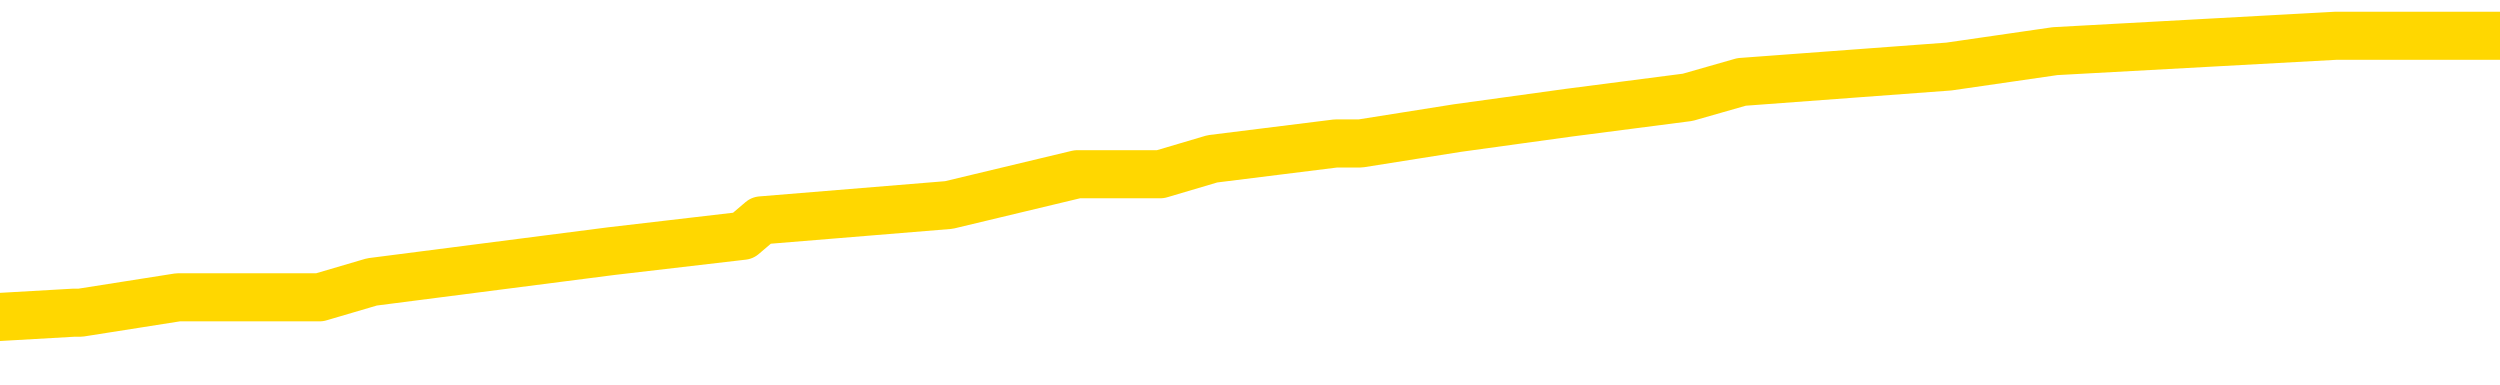 <svg xmlns="http://www.w3.org/2000/svg" version="1.1" viewBox="0 0 6500 1000">
	<path fill="none" stroke="gold" stroke-width="125" stroke-linecap="round" stroke-linejoin="round" d="M0 109882  L-977324 109882 L-977140 109842 L-976649 109762 L-976356 109722 L-976045 109642 L-975810 109602 L-975757 109522 L-975697 109442 L-975544 109402 L-975504 109322 L-975371 109282 L-975079 109242 L-974538 109242 L-973928 109202 L-973880 109202 L-973240 109163 L-973206 109163 L-972681 109163 L-972548 109123 L-972158 109043 L-971830 108963 L-971713 108883 L-971501 108803 L-970785 108803 L-970215 108763 L-970107 108763 L-969933 108723 L-969711 108643 L-969310 108603 L-969284 108523 L-968356 108443 L-968269 108363 L-968187 108284 L-968116 108204 L-967819 108164 L-967667 108084 L-965777 108124 L-965676 108124 L-965414 108124 L-965120 108164 L-964979 108084 L-964730 108084 L-964694 108044 L-964536 108004 L-964073 107924 L-963820 107884 L-963607 107804 L-963356 107764 L-963007 107724 L-962080 107644 L-961986 107564 L-961575 107524 L-960404 107445 L-959215 107405 L-959123 107325 L-959096 107245 L-958830 107165 L-958531 107085 L-958402 107005 L-958364 106925 L-957550 106925 L-957166 106965 L-956105 107005 L-956044 107005 L-955779 107804 L-955308 108563 L-955115 109322 L-954852 110081 L-954515 110041 L-954379 110001 L-953924 109962 L-953181 109922 L-953163 109882 L-952998 109802 L-952930 109802 L-952413 109762 L-951385 109762 L-951189 109722 L-950700 109682 L-950338 109642 L-949929 109642 L-949544 109682 L-947840 109682 L-947742 109682 L-947670 109682 L-947609 109682 L-947425 109642 L-947088 109642 L-946448 109602 L-946371 109562 L-946309 109562 L-946123 109522 L-946043 109522 L-945866 109482 L-945847 109442 L-945617 109442 L-945229 109402 L-944341 109402 L-944301 109362 L-944213 109322 L-944186 109242 L-943177 109202 L-943028 109123 L-943004 109083 L-942871 109043 L-942831 109003 L-941573 108963 L-941515 108963 L-940975 108923 L-940922 108923 L-940876 108923 L-940481 108883 L-940341 108843 L-940141 108803 L-939995 108803 L-939830 108803 L-939553 108843 L-939195 108843 L-938642 108803 L-937997 108763 L-937738 108683 L-937585 108643 L-937184 108603 L-937144 108563 L-937023 108523 L-936961 108563 L-936947 108563 L-936853 108563 L-936560 108523 L-936409 108363 L-936079 108284 L-936001 108204 L-935925 108164 L-935698 108044 L-935632 107964 L-935404 107884 L-935352 107804 L-935187 107764 L-934181 107724 L-933998 107684 L-933447 107644 L-933054 107564 L-932656 107524 L-931806 107445 L-931728 107405 L-931149 107365 L-930708 107365 L-930467 107325 L-930309 107325 L-929909 107245 L-929888 107245 L-929443 107205 L-929038 107165 L-928902 107085 L-928727 107005 L-928590 106925 L-928340 106845 L-927340 106805 L-927258 106765 L-927123 106725 L-927084 106685 L-926194 106646 L-925978 106606 L-925535 106566 L-925418 106526 L-925361 106486 L-924685 106486 L-924584 106446 L-924555 106446 L-923214 106406 L-922808 106366 L-922768 106326 L-921840 106286 L-921742 106246 L-921609 106206 L-921205 106166 L-921179 106126 L-921086 106086 L-920869 106046 L-920458 105966 L-919305 105886 L-919013 105807 L-918984 105727 L-918376 105687 L-918126 105607 L-918106 105567 L-917177 105527 L-917126 105447 L-917003 105407 L-916986 105327 L-916830 105287 L-916655 105207 L-916518 105167 L-916462 105127 L-916354 105087 L-916268 105047 L-916035 105007 L-915960 104968 L-915652 104928 L-915534 104888 L-915364 104848 L-915273 104808 L-915170 104808 L-915147 104768 L-915070 104768 L-914972 104688 L-914605 104648 L-914501 104608 L-913997 104568 L-913545 104528 L-913507 104488 L-913483 104448 L-913442 104408 L-913314 104368 L-913213 104328 L-912771 104288 L-912489 104248 L-911897 104208 L-911766 104168 L-911492 104089 L-911339 104049 L-911186 104009 L-911101 103929 L-911023 103889 L-910837 103849 L-910786 103849 L-910759 103809 L-910679 103769 L-910656 103729 L-910373 103649 L-909769 103569 L-908774 103529 L-908476 103489 L-907742 103449 L-907497 103409 L-907407 103369 L-906830 103330 L-906132 103290 L-905379 103250 L-905061 103210 L-904678 103130 L-904601 103090 L-903967 103050 L-903781 103010 L-903693 103010 L-903564 103010 L-903251 102970 L-903202 102930 L-903060 102890 L-903038 102850 L-902070 102810 L-901525 102770 L-901047 102770 L-900985 102770 L-900662 102770 L-900640 102730 L-900578 102730 L-900368 102690 L-900291 102650 L-900236 102610 L-900214 102570 L-900175 102530 L-900159 102491 L-899402 102451 L-899385 102411 L-898586 102371 L-898433 102331 L-897528 102291 L-897022 102251 L-896792 102171 L-896751 102171 L-896636 102131 L-896460 102091 L-895705 102131 L-895570 102091 L-895406 102051 L-895088 102011 L-894912 101931 L-893890 101851 L-893867 101771 L-893615 101731 L-893402 101652 L-892769 101612 L-892531 101532 L-892498 101452 L-892320 101372 L-892240 101292 L-892150 101252 L-892085 101172 L-891645 101092 L-891622 101052 L-891081 101012 L-890825 100972 L-890330 100932 L-889453 100892 L-889416 100852 L-889364 100813 L-889322 100773 L-889205 100733 L-888929 100693 L-888722 100613 L-888524 100533 L-888501 100453 L-888451 100373 L-888412 100333 L-888334 100293 L-887736 100213 L-887676 100173 L-887573 100133 L-887419 100093 L-886787 100053 L-886106 100013 L-885803 99934 L-885456 99894 L-885259 99854 L-885211 99774 L-884890 99734 L-884263 99694 L-884116 99654 L-884080 99614 L-884022 99574 L-883945 99494 L-883704 99494 L-883616 99454 L-883521 99414 L-883228 99374 L-883093 99334 L-883033 99294 L-882996 99214 L-882724 99214 L-881718 99174 L-881542 99135 L-881492 99135 L-881199 99095 L-881007 99015 L-880674 98975 L-880167 98935 L-879605 98855 L-879590 98775 L-879573 98735 L-879473 98655 L-879358 98575 L-879319 98495 L-879282 98455 L-879216 98455 L-879188 98415 L-879049 98455 L-878756 98455 L-878706 98455 L-878601 98455 L-878336 98415 L-877871 98375 L-877727 98375 L-877672 98296 L-877615 98256 L-877424 98216 L-877059 98176 L-876845 98176 L-876650 98176 L-876592 98176 L-876533 98096 L-876379 98056 L-876110 98016 L-875680 98216 L-875664 98216 L-875587 98176 L-875523 98136 L-875393 97856 L-875370 97816 L-875086 97776 L-875038 97736 L-874984 97696 L-874521 97656 L-874482 97656 L-874442 97616 L-874251 97576 L-873771 97536 L-873284 97497 L-873268 97457 L-873230 97417 L-872973 97377 L-872896 97297 L-872666 97257 L-872650 97177 L-872355 97097 L-871913 97057 L-871466 97017 L-870962 96977 L-870808 96937 L-870521 96897 L-870481 96817 L-870150 96777 L-869928 96737 L-869411 96658 L-869335 96618 L-869087 96538 L-868893 96458 L-868833 96418 L-868057 96378 L-867983 96378 L-867752 96338 L-867735 96338 L-867674 96298 L-867478 96258 L-867014 96258 L-866991 96218 L-866861 96218 L-865560 96218 L-865543 96218 L-865466 96178 L-865373 96178 L-865155 96178 L-865003 96138 L-864825 96178 L-864771 96218 L-864484 96258 L-864444 96258 L-864075 96258 L-863634 96258 L-863451 96258 L-863130 96218 L-862835 96218 L-862389 96138 L-862317 96098 L-861855 96018 L-861417 95978 L-861235 95938 L-859781 95858 L-859649 95819 L-859192 95739 L-858966 95699 L-858579 95619 L-858063 95539 L-857109 95459 L-856315 95379 L-855640 95339 L-855215 95259 L-854904 95219 L-854674 95099 L-853990 94980 L-853977 94860 L-853767 94700 L-853745 94660 L-853571 94580 L-852621 94540 L-852353 94460 L-851538 94420 L-851227 94340 L-851189 94300 L-851132 94220 L-850515 94180 L-849877 94101 L-848251 94061 L-847578 94021 L-846936 94021 L-846858 94021 L-846802 94021 L-846766 94021 L-846738 93981 L-846626 93901 L-846608 93861 L-846585 93821 L-846432 93781 L-846378 93701 L-846300 93661 L-846181 93621 L-846083 93581 L-845966 93541 L-845696 93461 L-845427 93421 L-845409 93341 L-845209 93302 L-845062 93222 L-844836 93182 L-844702 93142 L-844393 93102 L-844333 93062 L-843980 92982 L-843631 92942 L-843530 92902 L-843466 92822 L-843406 92782 L-843022 92702 L-842641 92662 L-842536 92622 L-842276 92582 L-842005 92502 L-841846 92463 L-841813 92423 L-841751 92383 L-841610 92343 L-841426 92303 L-841382 92263 L-841094 92263 L-841077 92223 L-840844 92223 L-840783 92183 L-840745 92183 L-840165 92143 L-840032 92103 L-840008 91943 L-839990 91664 L-839972 91344 L-839956 91024 L-839932 90705 L-839916 90465 L-839895 90185 L-839878 89906 L-839855 89746 L-839838 89586 L-839816 89466 L-839800 89386 L-839751 89266 L-839678 89147 L-839644 88947 L-839620 88787 L-839584 88627 L-839543 88467 L-839506 88387 L-839490 88228 L-839466 88108 L-839429 88028 L-839412 87908 L-839389 87828 L-839371 87748 L-839353 87668 L-839337 87588 L-839307 87469 L-839281 87349 L-839236 87309 L-839220 87229 L-839178 87189 L-839130 87109 L-839059 87029 L-839044 86949 L-839028 86869 L-838965 86829 L-838926 86789 L-838887 86749 L-838721 86709 L-838656 86669 L-838640 86630 L-838596 86550 L-838537 86510 L-838325 86470 L-838291 86430 L-838249 86390 L-838171 86350 L-837633 86310 L-837555 86270 L-837451 86190 L-837362 86150 L-837186 86110 L-836835 86070 L-836680 86030 L-836242 85990 L-836085 85950 L-835955 85910 L-835251 85831 L-835050 85791 L-834090 85711 L-833607 85671 L-833508 85671 L-833416 85631 L-833171 85591 L-833098 85551 L-832655 85471 L-832559 85431 L-832544 85391 L-832528 85351 L-832503 85311 L-832037 85271 L-831820 85231 L-831680 85191 L-831387 85151 L-831298 85111 L-831257 85071 L-831227 85031 L-831054 84992 L-830995 84952 L-830919 84912 L-830839 84872 L-830769 84872 L-830460 84832 L-830374 84792 L-830161 84752 L-830126 84712 L-829442 84672 L-829343 84632 L-829138 84592 L-829092 84552 L-828813 84512 L-828751 84472 L-828734 84392 L-828656 84352 L-828348 84272 L-828324 84232 L-828270 84153 L-828247 84113 L-828125 84073 L-827989 83993 L-827745 83953 L-827619 83953 L-826972 83913 L-826956 83913 L-826931 83913 L-826751 83833 L-826675 83793 L-826583 83753 L-826156 83713 L-825739 83673 L-825346 83593 L-825268 83553 L-825249 83513 L-824886 83473 L-824649 83433 L-824421 83393 L-824108 83353 L-824030 83314 L-823949 83234 L-823771 83154 L-823756 83114 L-823490 83034 L-823410 82994 L-823180 82954 L-822954 82914 L-822638 82914 L-822463 82874 L-822102 82874 L-821710 82834 L-821641 82754 L-821577 82714 L-821437 82634 L-821385 82594 L-821283 82514 L-820781 82475 L-820584 82435 L-820337 82395 L-820152 82355 L-819852 82315 L-819776 82275 L-819610 82195 L-818726 82155 L-818697 82075 L-818574 81995 L-817995 81955 L-817918 81915 L-817204 81915 L-816892 81915 L-816679 81915 L-816662 81915 L-816276 81915 L-815751 81835 L-815305 81795 L-814975 81755 L-814822 81715 L-814496 81715 L-814318 81675 L-814237 81675 L-814030 81596 L-813855 81556 L-812926 81516 L-812037 81476 L-811997 81436 L-811769 81436 L-811390 81396 L-810603 81356 L-810368 81316 L-810292 81276 L-809935 81236 L-809363 81156 L-809096 81116 L-808710 81076 L-808606 81076 L-808436 81076 L-807818 81076 L-807607 81076 L-807299 81076 L-807246 81036 L-807118 80996 L-807065 80956 L-806946 80916 L-806610 80836 L-805650 80797 L-805519 80717 L-805317 80677 L-804686 80637 L-804375 80597 L-803961 80557 L-803933 80517 L-803788 80477 L-803368 80437 L-802035 80437 L-801988 80397 L-801860 80317 L-801843 80277 L-801265 80197 L-801059 80157 L-801030 80117 L-800989 80077 L-800932 80037 L-800894 79998 L-800816 79958 L-800673 79918 L-800218 79878 L-800100 79838 L-799815 79798 L-799442 79758 L-799346 79718 L-799019 79678 L-798665 79638 L-798495 79598 L-798447 79558 L-798338 79518 L-798249 79478 L-798222 79438 L-798145 79358 L-797842 79318 L-797808 79238 L-797736 79198 L-797368 79159 L-797033 79119 L-796952 79119 L-796732 79079 L-796561 79039 L-796533 78999 L-796036 78959 L-795487 78879 L-794606 78839 L-794508 78759 L-794431 78719 L-794156 78679 L-793909 78599 L-793835 78559 L-793774 78479 L-793655 78439 L-793612 78399 L-793502 78359 L-793425 78280 L-792725 78240 L-792479 78200 L-792440 78160 L-792283 78120 L-791684 78120 L-791457 78120 L-791365 78120 L-790890 78120 L-790293 78040 L-789773 78000 L-789752 77960 L-789606 77920 L-789286 77920 L-788745 77920 L-788513 77920 L-788342 77920 L-787856 77880 L-787628 77840 L-787543 77800 L-787197 77760 L-786871 77760 L-786348 77720 L-786021 77680 L-785420 77640 L-785222 77560 L-785171 77520 L-785130 77481 L-784849 77441 L-784164 77361 L-783854 77321 L-783829 77241 L-783638 77201 L-783415 77161 L-783329 77121 L-782666 77041 L-782641 77001 L-782419 76921 L-782089 76881 L-781737 76801 L-781533 76761 L-781300 76681 L-781042 76642 L-780853 76562 L-780806 76522 L-780578 76482 L-780544 76442 L-780387 76402 L-780173 76362 L-780000 76322 L-779909 76282 L-779631 76242 L-779388 76202 L-779072 76162 L-778646 76162 L-778609 76162 L-778125 76162 L-777892 76162 L-777680 76122 L-777454 76082 L-776904 76082 L-776657 76042 L-775823 76042 L-775767 76002 L-775745 75962 L-775587 75922 L-775126 75882 L-775085 75842 L-774745 75763 L-774612 75723 L-774389 75683 L-773817 75643 L-773345 75603 L-773151 75563 L-772958 75523 L-772768 75483 L-772666 75443 L-772298 75403 L-772252 75363 L-772170 75323 L-770877 75283 L-770829 75243 L-770560 75243 L-770415 75243 L-769864 75243 L-769748 75203 L-769666 75163 L-769307 75123 L-769083 75083 L-768802 75043 L-768472 74964 L-767965 74924 L-767852 74884 L-767773 74844 L-767609 74804 L-767315 74804 L-766846 74804 L-766649 74844 L-766599 74844 L-765949 74804 L-765827 74764 L-765373 74764 L-765337 74724 L-764869 74684 L-764758 74644 L-764742 74604 L-764526 74604 L-764345 74564 L-763813 74564 L-762784 74564 L-762584 74524 L-762126 74484 L-761178 74404 L-761079 74364 L-760725 74284 L-760664 74244 L-760650 74204 L-760615 74165 L-760245 74125 L-760125 74085 L-759883 74045 L-759719 74005 L-759532 73965 L-759411 73925 L-758341 73845 L-757482 73805 L-757270 73725 L-757173 73685 L-756999 73605 L-756666 73565 L-756594 73525 L-756536 73485 L-756361 73485 L-755972 73445 L-755737 73405 L-755625 73365 L-755508 73326 L-754527 73286 L-754502 73246 L-753908 73166 L-753875 73166 L-753727 73126 L-753442 73086 L-752530 73086 L-751584 73086 L-751431 73046 L-751329 73046 L-751197 73006 L-751054 72966 L-751028 72926 L-750913 72886 L-750695 72846 L-750014 72806 L-749884 72766 L-749581 72726 L-749341 72646 L-749008 72606 L-748370 72566 L-748027 72487 L-747966 72447 L-747810 72447 L-746888 72447 L-746418 72447 L-746374 72447 L-746362 72407 L-746320 72367 L-746298 72327 L-746271 72287 L-746127 72247 L-745705 72207 L-745370 72207 L-745178 72167 L-744750 72167 L-744562 72127 L-744173 72047 L-743639 72007 L-743266 71967 L-743245 71967 L-742995 71927 L-742876 71887 L-742801 71847 L-742665 71807 L-742625 71767 L-742546 71727 L-742151 71687 L-741655 71648 L-741543 71568 L-741370 71528 L-741062 71488 L-740615 71448 L-740292 71408 L-740149 71328 L-739722 71248 L-739569 71168 L-739513 71088 L-738700 71048 L-738680 71008 L-738308 70968 L-738251 70968 L-737122 70928 L-737054 70928 L-736496 70888 L-736301 70848 L-736165 70809 L-735932 70769 L-735585 70729 L-735550 70649 L-735515 70609 L-735446 70529 L-735097 70489 L-734925 70449 L-734441 70409 L-734424 70369 L-734099 70329 L-733942 70289 L-732801 70209 L-732776 70169 L-732584 70089 L-732391 70049 L-732140 70009 L-732123 69970 L-731103 69930 L-730805 69890 L-730730 69850 L-730594 69770 L-730418 69730 L-729841 69650 L-729626 69610 L-729562 69570 L-729431 69530 L-729394 69450 L-728871 69410 L-728733 85151 L-728719 85151 L-728696 85151 L-728676 85151 L-728448 69370 L-727673 69370 L-727631 69370 L-727263 69370 L-727185 69330 L-727133 69290 L-726460 69250 L-725717 69210 L-725293 69210 L-724845 69170 L-723783 69131 L-723472 69051 L-723062 69051 L-722989 69011 L-722465 69011 L-722371 69011 L-722353 69011 L-721908 68971 L-721723 68891 L-720942 68811 L-720270 68771 L-719858 68651 L-719626 68571 L-719485 68531 L-719404 68451 L-719384 68411 L-719308 68411 L-719179 68371 L-718862 68411 L-718638 68411 L-718313 68371 L-718251 68371 L-717881 68371 L-717848 68371 L-717639 68371 L-716972 68371 L-716894 68371 L-716736 68292 L-716626 68292 L-716299 68252 L-716144 68212 L-715803 68212 L-715746 68132 L-715408 68052 L-715205 68012 L-715152 67932 L-713775 67892 L-713646 67852 L-713212 67812 L-712892 67772 L-712064 67692 L-711941 67652 L-711210 67572 L-711054 67493 L-711013 67453 L-710959 67413 L-710936 67373 L-710822 67333 L-710526 67293 L-710236 67253 L-710182 67213 L-710061 67173 L-710031 67133 L-709931 67093 L-709487 67093 L-709335 67053 L-708500 67053 L-707958 67013 L-707623 67013 L-707608 66973 L-707532 66933 L-707416 66893 L-707221 66853 L-706957 66813 L-706123 66773 L-706026 66733 L-705505 66693 L-705463 66654 L-705364 66614 L-704535 66614 L-704400 66574 L-704062 66574 L-703508 66534 L-703128 66494 L-702965 66454 L-702655 66414 L-701842 66374 L-701536 66334 L-701268 66334 L-700946 66334 L-700625 66374 L-700350 66374 L-699521 66294 L-699426 66254 L-699334 66134 L-699229 66014 L-698842 65894 L-698362 65815 L-698346 65775 L-698227 65735 L-697859 65655 L-697765 65615 L-696931 65535 L-696854 65495 L-696554 65455 L-696463 65415 L-696056 65335 L-695946 65255 L-695247 65215 L-694774 65175 L-694713 65135 L-694495 65055 L-694221 65015 L-694108 64976 L-693081 64936 L-692694 64896 L-692674 64856 L-692341 64816 L-692096 64776 L-691663 64736 L-691553 64696 L-691435 64656 L-690984 64576 L-690393 64536 L-690057 64496 L-688164 64456 L-688050 64376 L-687838 64336 L-686520 64296 L-686414 55307 L-686348 46438 L-686312 38248 L-686250 38248 L-685750 47157 L-685075 55946 L-685053 64057 L-684783 63977 L-683815 63977 L-683125 63937 L-682963 63897 L-682423 63857 L-682333 63817 L-681314 63777 L-680366 63697 L-680000 63737 L-679897 63777 L-679309 63777 L-679250 63777 L-679149 63737 L-678709 63657 L-678602 63617 L-678160 63577 L-677160 63457 L-676904 63337 L-676801 63218 L-676671 63138 L-676304 63058 L-675723 62978 L-675692 62938 L-675377 62898 L-673394 62858 L-673278 62818 L-673210 62818 L-672852 62778 L-671233 62738 L-671055 62738 L-670911 62738 L-670089 62778 L-670036 62818 L-669981 62818 L-669547 62818 L-668567 62858 L-668493 62858 L-667408 62818 L-667195 62818 L-666479 62738 L-666091 62698 L-665872 62618 L-665552 62538 L-665059 62459 L-664931 62419 L-664702 62339 L-664470 62259 L-664410 62219 L-664121 62179 L-663849 62099 L-662819 62059 L-661154 62019 L-660735 61979 L-660598 61939 L-660441 61939 L-660136 61899 L-659908 61819 L-659750 61779 L-659590 61699 L-659421 61620 L-659374 61580 L-659320 61540 L-659299 61540 L-658913 61500 L-658663 61500 L-658392 61500 L-658232 61500 L-658142 61500 L-656483 61500 L-656318 61540 L-655938 61500 L-655478 61500 L-654868 61420 L-653775 61380 L-653344 61340 L-653313 61300 L-653250 61260 L-653233 61220 L-651529 61180 L-651487 61140 L-651021 61100 L-650834 61060 L-650802 60980 L-650207 60940 L-650157 60900 L-649834 60860 L-649783 60821 L-649573 60781 L-649555 60741 L-649289 60661 L-649236 60621 L-648767 60581 L-648257 60501 L-648178 60501 L-647884 60461 L-647867 60421 L-647829 60381 L-647758 60341 L-647600 60301 L-646654 60301 L-646598 60301 L-646077 60301 L-645885 60261 L-645784 60261 L-645558 60221 L-645048 60221 L-644660 61300 L-644590 61300 L-644242 61260 L-643885 61220 L-642756 60061 L-642705 59982 L-642479 59942 L-642445 59902 L-642320 59822 L-642221 59822 L-641956 59822 L-641216 59862 L-640638 59862 L-640344 59862 L-639638 59862 L-639459 59822 L-639436 59822 L-638800 59782 L-638489 59742 L-638092 59742 L-638063 59702 L-638042 59662 L-637888 59622 L-637203 59622 L-637187 59622 L-636847 59622 L-636574 59582 L-636537 59542 L-636481 59462 L-636459 59422 L-636387 59382 L-636055 59342 L-635949 59302 L-635920 59222 L-635722 59182 L-635569 59143 L-634701 59103 L-634138 59023 L-634123 59023 L-634021 58983 L-633919 59023 L-633773 59023 L-633694 59023 L-633657 58983 L-633601 58943 L-633528 58903 L-633383 58863 L-632901 58863 L-632497 58823 L-631630 58863 L-631610 58863 L-631353 58863 L-631276 58863 L-631247 58823 L-631236 58743 L-631219 58703 L-630926 58663 L-630887 58623 L-630815 58583 L-630741 58543 L-630536 58503 L-630376 58383 L-630075 58264 L-629998 58104 L-629980 57984 L-629764 57904 L-629533 57904 L-629423 57944 L-629053 57984 L-628895 57984 L-628663 57984 L-628495 57984 L-628350 57944 L-628218 57904 L-626942 57824 L-626539 57744 L-626478 57704 L-626361 57624 L-625936 57584 L-625920 57504 L-625859 57465 L-625585 57385 L-625473 57345 L-625191 57265 L-624913 57225 L-624488 57145 L-624466 57105 L-624388 57065 L-624262 57025 L-623676 56985 L-623284 56945 L-622949 56905 L-622360 56865 L-622257 56865 L-622087 56825 L-621951 56825 L-621123 56785 L-619938 56745 L-619902 56705 L-619846 56705 L-619626 56666 L-619421 56666 L-619266 56666 L-619009 56626 L-618933 56586 L-618390 56546 L-618354 56506 L-618105 56466 L-617717 56426 L-616892 56386 L-616533 56346 L-616223 56346 L-615965 56306 L-615741 56266 L-615335 56226 L-615219 56186 L-615035 56146 L-614982 56146 L-614794 56106 L-614623 56066 L-614594 56026 L-614314 55986 L-614003 55946 L-613865 55906 L-613555 55866 L-613362 55866 L-613346 55827 L-612627 55827 L-612493 55747 L-612195 55707 L-612105 55667 L-611504 55667 L-611466 55627 L-611388 55587 L-610767 55547 L-610616 55467 L-610575 55427 L-610264 55387 L-610073 55347 L-609880 55267 L-609824 55187 L-609515 55147 L-609463 55107 L-609409 55147 L-609383 55147 L-609258 55147 L-608447 55107 L-608371 55067 L-607830 55027 L-607562 54988 L-606902 54948 L-605995 54908 L-605753 54868 L-605221 54828 L-605004 54788 L-603896 54828 L-603846 54828 L-603070 54828 L-602523 54788 L-602412 54748 L-602259 54668 L-602203 54628 L-602038 54588 L-601661 54548 L-601213 54508 L-601159 54468 L-601004 54428 L-600324 54388 L-600104 54348 L-599586 54308 L-598737 54228 L-598721 54188 L-596930 54149 L-596376 54109 L-596259 54069 L-595253 54029 L-595216 53989 L-594984 53989 L-594891 53989 L-594851 53989 L-594519 53949 L-594167 53909 L-593902 53829 L-593615 53789 L-593305 53709 L-593050 53629 L-592957 53589 L-592467 53549 L-592259 53509 L-591694 53469 L-591579 53509 L-591228 53469 L-591177 53469 L-591137 53469 L-590533 53389 L-589799 53310 L-589218 53230 L-588983 53150 L-588442 53030 L-588290 52950 L-587788 52910 L-587579 52830 L-587555 52830 L-587497 52790 L-586534 52790 L-586356 52750 L-585915 52710 L-585890 52630 L-585735 52590 L-585654 52590 L-585503 52630 L-584856 52630 L-584807 52590 L-583687 52550 L-582703 52510 L-582641 52471 L-581920 52431 L-581056 52391 L-580677 52351 L-580458 52351 L-579698 52311 L-579646 52271 L-579337 52191 L-578486 52191 L-578293 52151 L-578116 52111 L-577892 52111 L-577765 52071 L-577573 52071 L-577340 52031 L-577171 52071 L-576884 52031 L-576605 52031 L-576522 51991 L-576351 51951 L-576335 51871 L-576181 51831 L-576142 51791 L-575366 51751 L-575290 51751 L-575057 51671 L-574631 51632 L-574285 51592 L-573702 51552 L-573433 51552 L-573174 51552 L-573045 51472 L-573028 51432 L-572915 51392 L-572891 51352 L-572657 51312 L-572621 51272 L-571305 51272 L-571249 51232 L-570570 51152 L-569998 51152 L-569872 51152 L-569719 51152 L-569642 51152 L-569330 51072 L-569057 51032 L-568968 50952 L-568866 50952 L-567938 50912 L-567862 50912 L-567498 50912 L-567473 50872 L-567437 50833 L-566662 50753 L-566570 50713 L-566430 50673 L-566028 50633 L-565766 50633 L-565523 50673 L-565309 50633 L-565228 50633 L-565152 50633 L-565075 50633 L-564889 50673 L-564822 50673 L-564572 50673 L-564517 50633 L-564380 50593 L-564300 50513 L-564187 50473 L-563964 50433 L-563799 50393 L-563758 50353 L-563589 50313 L-563218 50273 L-563203 50233 L-563087 50193 L-562366 50153 L-562330 50113 L-562197 50113 L-561850 50073 L-561438 50073 L-561402 50073 L-561324 50033 L-561285 49994 L-560921 49954 L-560717 49914 L-560702 49874 L-560356 49834 L-560008 49834 L-559682 49834 L-559580 49794 L-559427 49794 L-559233 49754 L-559001 49754 L-558909 49754 L-558753 49754 L-558676 49754 L-558635 49714 L-558522 49674 L-558499 49634 L-558248 49634 L-558109 49554 L-557531 49434 L-556703 49354 L-556215 49274 L-556094 49234 L-556055 49194 L-556043 49155 L-555890 49075 L-555790 48995 L-555557 48955 L-555166 48875 L-554862 48835 L-554846 48795 L-554676 48755 L-554437 48675 L-553841 48675 L-553237 48635 L-553197 48635 L-553157 48635 L-553004 48595 L-552950 48555 L-552888 48515 L-552820 48475 L-552765 48395 L-552740 48355 L-552693 48316 L-552599 48236 L-552461 48196 L-552308 48156 L-552176 48116 L-552135 48116 L-552099 48076 L-552038 48036 L-551764 47956 L-551450 47916 L-551409 47836 L-551324 47796 L-551146 47756 L-550909 47716 L-550551 47676 L-550522 47636 L-549952 47596 L-549830 47556 L-549594 47516 L-549571 47516 L-549289 47477 L-549004 47477 L-548748 47477 L-548177 47437 L-547880 47397 L-547804 47357 L-547105 47317 L-547027 47277 L-546992 47237 L-546966 47197 L-546914 47117 L-546720 47077 L-546580 46997 L-546544 46957 L-546504 46917 L-545909 46877 L-545676 46837 L-545393 47117 L-545338 47357 L-545264 47636 L-545186 47876 L-544950 47796 L-544706 47756 L-544571 47716 L-544464 47676 L-544385 47636 L-543997 47556 L-543871 47516 L-543718 47477 L-543680 47437 L-543534 47397 L-543313 47357 L-543139 47317 L-543070 47277 L-542248 47197 L-542232 47197 L-541938 47157 L-541150 47117 L-540840 47117 L-540694 47077 L-540466 47037 L-540265 46957 L-539328 46917 L-539291 46877 L-539269 46837 L-539228 46757 L-538959 46717 L-538363 46677 L-538299 46638 L-538264 46598 L-538247 46558 L-537551 46558 L-537350 46558 L-537318 46558 L-536985 46558 L-536877 46518 L-536252 46438 L-535748 46398 L-535711 46318 L-535269 46318 L-535173 46278 L-535014 46278 L-534701 46278 L-534688 46278 L-534248 46318 L-533766 46358 L-533637 46358 L-533317 46358 L-533249 46318 L-532944 46318 L-532769 46278 L-532575 46238 L-532332 46158 L-532135 46078 L-532109 45998 L-531531 45958 L-531461 45918 L-531051 45878 L-530997 45838 L-530951 45799 L-530587 45759 L-530440 45719 L-530235 45679 L-530139 45679 L-529984 45639 L-529922 45599 L-529775 45519 L-529674 45479 L-529117 45479 L-529095 45559 L-528923 45599 L-528381 45639 L-528320 45639 L-528266 45559 L-528238 45479 L-528166 45439 L-528150 45359 L-528086 45319 L-528050 45239 L-527895 45199 L-527570 45159 L-527004 45119 L-526989 45079 L-526927 45000 L-526826 44920 L-526779 44920 L-526537 44880 L-526114 44880 L-525960 44880 L-524218 44800 L-523676 44760 L-522733 44720 L-522324 44680 L-521783 44600 L-521586 44560 L-521418 44520 L-521122 44480 L-521007 44440 L-520992 44440 L-520837 44400 L-520697 44360 L-520621 44280 L-520489 44280 L-520141 44280 L-519770 44320 L-519172 44320 L-518997 44320 L-518840 44280 L-518571 44240 L-518420 44240 L-518129 44360 L-518105 44440 L-518022 44520 L-517795 44600 L-517095 44560 L-516968 44520 L-516537 44480 L-516443 44440 L-515238 44440 L-515189 44400 L-514896 44400 L-514492 44360 L-514216 44280 L-514197 44240 L-514079 44200 L-514003 44161 L-513821 44121 L-513341 44081 L-512890 44001 L-512480 43961 L-512450 43921 L-512031 43881 L-511917 43881 L-511799 43881 L-511784 43881 L-511590 43841 L-511568 43761 L-511336 43721 L-510893 43681 L-510573 43601 L-510108 43601 L-509943 43561 L-509788 43521 L-509632 43521 L-509179 43521 L-508860 43521 L-508805 43561 L-508434 43561 L-508396 43601 L-508070 43601 L-507953 43561 L-507854 43521 L-507528 43441 L-507141 43401 L-506880 43361 L-506522 43282 L-506265 43242 L-504095 43202 L-504046 43162 L-504023 43122 L-503612 43122 L-503550 43122 L-503480 43162 L-503249 43162 L-502939 43122 L-502635 43042 L-502591 43002 L-502283 42962 L-502150 42922 L-501933 42882 L-501221 42842 L-501066 42842 L-500928 42802 L-500779 42802 L-500758 42802 L-500564 42762 L-500538 42722 L-500447 42682 L-500425 42642 L-500409 42602 L-500309 42562 L-499380 42522 L-498922 42522 L-497830 42443 L-497408 42443 L-497004 42403 L-496965 42363 L-496712 42323 L-495937 42243 L-495921 42203 L-495897 42163 L-495704 42123 L-494967 42083 L-494698 42043 L-494657 42003 L-494258 41923 L-494234 41883 L-493444 41843 L-492764 41803 L-491393 41763 L-491123 41723 L-491075 41683 L-490537 41604 L-490504 41564 L-490402 41484 L-490079 41444 L-489999 41404 L-489730 41404 L-488818 41364 L-488679 41364 L-488430 41284 L-487885 41284 L-487463 41244 L-487269 41204 L-487254 41204 L-487116 41124 L-487022 41084 L-486895 41044 L-486635 41004 L-486610 40924 L-486519 40884 L-486209 40844 L-486148 40805 L-486032 40805 L-485682 40805 L-484871 40805 L-484640 40725 L-483811 40725 L-483579 40645 L-483362 40605 L-482844 40605 L-482206 40565 L-481789 40525 L-481467 40485 L-480986 40445 L-480561 40445 L-480499 40405 L-480151 40405 L-480110 40365 L-480097 40325 L-479997 40245 L-479952 40245 L-479466 40205 L-478665 40205 L-478330 40205 L-477249 40165 L-476769 40125 L-476746 40085 L-476606 40045 L-476051 40005 L-475354 39966 L-475045 39926 L-474823 39886 L-474718 39846 L-474616 39766 L-473945 39726 L-473851 39686 L-473829 39686 L-473751 39646 L-473573 39646 L-473401 39646 L-473220 39606 L-473207 39566 L-473131 39526 L-472967 39486 L-472452 39446 L-472436 39406 L-472295 39406 L-471933 39366 L-471909 39366 L-471778 39326 L-471753 39286 L-471391 39246 L-470866 39166 L-470772 39127 L-470556 39047 L-470463 39007 L-470438 38967 L-469974 38927 L-469897 38927 L-469495 38887 L-469045 38887 L-467793 38847 L-467754 38807 L-467322 38767 L-467290 38727 L-466571 38687 L-466394 38647 L-466259 38607 L-465952 38567 L-465897 38527 L-465872 38447 L-465856 38367 L-465681 38328 L-465492 38288 L-464984 38288 L-464611 37968 L-464272 37608 L-464234 37289 L-463515 37009 L-463421 36969 L-463382 36929 L-462841 36929 L-462818 36889 L-462415 36849 L-461989 36809 L-461718 36809 L-461539 36769 L-461293 36689 L-461269 36650 L-461213 36570 L-460596 36530 L-460094 36490 L-459706 36490 L-459087 36530 L-458871 36530 L-458716 36570 L-457424 36490 L-457325 36450 L-456882 36370 L-456551 36330 L-456250 36250 L-456008 36210 L-455273 36130 L-454694 36090 L-453864 36050 L-453764 36010 L-453207 35970 L-453069 35930 L-451427 35890 L-451366 35890 L-451272 35890 L-450305 35890 L-450128 35850 L-449841 35850 L-449623 35850 L-449545 35811 L-449273 35811 L-449158 35771 L-449005 35731 L-448694 35691 L-448616 35651 L-448525 35651 L-448448 35611 L-448332 35611 L-448153 35571 L-448061 35531 L-448022 35491 L-447519 35491 L-447301 35451 L-447171 35451 L-447016 35411 L-446961 35371 L-446837 35371 L-446452 35331 L-445944 35291 L-445871 35251 L-445391 35211 L-445314 35171 L-445214 35171 L-444980 35131 L-444516 35131 L-444286 35131 L-444269 35131 L-444037 35131 L-443882 35131 L-443821 35131 L-443628 35091 L-443357 35011 L-442605 34972 L-441652 34972 L-441616 34932 L-441391 34932 L-440951 34932 L-440671 34852 L-440322 34812 L-439253 34772 L-438325 34772 L-438195 34772 L-438148 34772 L-438079 34732 L-437924 34732 L-437846 34652 L-437673 34572 L-437238 34492 L-437034 34452 L-436974 34372 L-436391 34332 L-436237 34252 L-436122 34212 L-436081 34172 L-435911 34133 L-435775 34093 L-435564 34013 L-435486 33973 L-435463 33933 L-435254 33853 L-434844 33813 L-434820 33773 L-434597 33733 L-434451 33693 L-434416 33653 L-434403 33613 L-434381 33573 L-434147 33533 L-433962 33493 L-433744 33453 L-433719 33413 L-433030 33373 L-432926 33333 L-432891 33294 L-432870 33254 L-432676 33214 L-432623 33174 L-432506 33094 L-432425 33094 L-432314 33054 L-431999 33014 L-431540 32974 L-431285 32934 L-431050 32854 L-430920 32814 L-430568 32774 L-430509 32734 L-430356 32694 L-429784 32614 L-429697 32574 L-429544 32495 L-429248 32415 L-428878 32335 L-428575 32255 L-428499 32215 L-428094 32175 L-427926 32175 L-427782 32175 L-427242 32175 L-427181 32175 L-427165 32095 L-426999 32055 L-426793 32015 L-426718 32015 L-426626 31975 L-426216 31935 L-426200 31895 L-426177 31895 L-425984 31855 L-425907 32215 L-425736 32574 L-425674 32894 L-425659 33254 L-425144 33214 L-424923 33174 L-424304 33094 L-424050 33054 L-423856 33014 L-423817 32974 L-423743 32974 L-423678 32974 L-423028 32974 L-422989 33014 L-422815 33014 L-422749 33014 L-422075 33014 L-421686 32934 L-421424 32894 L-421187 32854 L-421109 32774 L-421093 32694 L-420891 32654 L-420520 32574 L-420295 32534 L-419659 32495 L-419639 32495 L-419252 32455 L-419159 32455 L-419100 32415 L-418824 32375 L-418515 32375 L-418438 32335 L-417586 32375 L-417244 32574 L-416807 32814 L-416373 33014 L-415878 33214 L-415728 33174 L-415460 33214 L-414222 33254 L-414165 33333 L-412402 33373 L-412211 33333 L-411201 33294 L-411050 33254 L-410674 33333 L-410354 33413 L-409748 33493 L-409679 33573 L-409501 33533 L-408673 33493 L-408534 33453 L-408148 33413 L-407963 33373 L-407920 33333 L-407800 33294 L-407590 33254 L-407142 33174 L-406794 33134 L-406662 33094 L-406253 33054 L-405903 33054 L-405617 33014 L-405424 32974 L-405269 32974 L-405105 32934 L-405037 32894 L-404937 32894 L-404704 32854 L-404587 32854 L-404534 32814 L-403992 32814 L-403528 32774 L-402346 32774 L-402213 32774 L-402188 32774 L-402135 32774 L-401468 32774 L-400433 32694 L-400239 32654 L-400059 32614 L-399908 32614 L-399867 32574 L-399852 32574 L-399791 32534 L-399466 32495 L-398305 32455 L-398111 32415 L-397934 32375 L-396820 32335 L-395961 32295 L-395854 32295 L-395381 32255 L-395188 32255 L-392866 32215 L-392789 32175 L-392667 32095 L-392633 32055 L-392596 31975 L-392501 31855 L-392286 31775 L-391704 31695 L-391318 31656 L-390545 31616 L-390467 31576 L-389770 31576 L-389228 31576 L-389188 31536 L-389057 31536 L-388593 31496 L-388555 31456 L-388420 31416 L-388052 31376 L-388022 31336 L-387872 31336 L-387471 31296 L-385647 31336 L-384841 31296 L-384122 31296 L-384105 31296 L-383792 31216 L-383230 31176 L-382729 31136 L-382210 31096 L-382188 31056 L-380444 31016 L-380275 30976 L-380080 30936 L-379186 30896 L-378667 30817 L-378457 30777 L-378199 30737 L-377489 30697 L-376539 30657 L-375881 30617 L-375842 30537 L-375555 30497 L-375473 30457 L-375377 30457 L-375245 30417 L-375168 30417 L-374433 30417 L-374096 30377 L-374046 30417 L-373791 30417 L-373504 30377 L-373079 30377 L-372498 30337 L-372239 30337 L-372088 30297 L-371841 30297 L-371802 30297 L-371005 30257 L-370967 30217 L-370790 30217 L-370381 30137 L-370153 30137 L-370076 30137 L-369945 30137 L-369829 30097 L-369480 30057 L-369417 30017 L-369265 29978 L-368524 29938 L-368413 29898 L-368242 29858 L-368203 29818 L-367909 29818 L-367507 29818 L-367331 29818 L-367236 29818 L-366927 29778 L-366126 29738 L-365667 29658 L-365147 29618 L-364658 29578 L-363963 29538 L-362917 29498 L-362648 29498 L-362593 29458 L-362433 29458 L-362182 29458 L-361936 29418 L-361857 29378 L-361642 29298 L-361330 29258 L-360867 29178 L-360852 29139 L-360556 29139 L-360543 29099 L-359552 29059 L-358879 29019 L-358544 28939 L-357928 28939 L-357791 28899 L-357152 28859 L-357022 28819 L-356071 28739 L-355972 28659 L-355412 28619 L-355004 28619 L-354575 28619 L-354484 28579 L-353649 28579 L-353286 28579 L-353247 28619 L-353114 28659 L-352937 28659 L-352721 28659 L-352667 28619 L-352510 28539 L-352257 28499 L-351157 28459 L-351080 28419 L-350860 28379 L-350729 28300 L-350693 28260 L-350500 28220 L-350400 28180 L-349916 28140 L-349632 28100 L-349472 28060 L-349377 27980 L-349106 27940 L-348836 27900 L-348820 27740 L-348681 27620 L-348543 27500 L-348216 27341 L-347907 27261 L-347866 27221 L-347791 27141 L-347675 27101 L-346825 27021 L-346498 26981 L-346167 26941 L-346034 26941 L-345818 26941 L-345802 26941 L-345122 26941 L-345028 26861 L-345005 26821 L-344989 26741 L-344950 26701 L-344539 26622 L-344269 26582 L-344229 26542 L-343861 26542 L-343651 26502 L-342568 26502 L-342552 26462 L-342523 26422 L-342503 26422 L-342126 26342 L-341871 26302 L-341623 26222 L-341484 26142 L-341352 26102 L-341020 26062 L-340927 26022 L-340866 25982 L-340308 25942 L-340247 25902 L-340091 25862 L-339897 25823 L-339704 25783 L-339689 25743 L-339650 25703 L-339611 25663 L-339341 25623 L-339217 25583 L-339185 25543 L-339086 25543 L-338930 25543 L-338789 25543 L-338505 25503 L-338179 25503 L-337483 25463 L-337461 25463 L-336951 25463 L-336105 25463 L-335742 25423 L-335588 25383 L-334984 25383 L-334814 25383 L-334753 25383 L-334698 25343 L-333642 25303 L-333624 25303 L-332718 25303 L-332697 25303 L-332530 25263 L-332287 25263 L-332237 25223 L-332183 25143 L-332045 25103 L-332005 25063 L-331077 25023 L-331022 25023 L-330900 25023 L-330828 25023 L-330713 25023 L-330534 25063 L-329552 25023 L-329412 25023 L-329295 24944 L-329000 24864 L-328753 24824 L-328716 24784 L-328661 24824 L-328640 24824 L-328507 24824 L-328428 24824 L-328290 24784 L-327667 24784 L-327501 24744 L-327036 24744 L-326860 24664 L-326844 24624 L-326783 24584 L-326667 24544 L-326184 24504 L-325489 24464 L-325116 24424 L-324946 24384 L-323980 24344 L-323825 24304 L-323648 24304 L-323555 24264 L-323300 24264 L-323129 24264 L-322482 24224 L-322471 24224 L-321891 24184 L-321753 24184 L-321698 24105 L-320963 24065 L-320924 24025 L-320846 24025 L-320204 23985 L-319430 23985 L-319337 23945 L-319289 23945 L-319273 23905 L-319237 23905 L-319221 23825 L-319158 23785 L-319142 23745 L-319122 23745 L-318967 23705 L-318928 23665 L-318912 23625 L-318873 23585 L-318733 23545 L-318657 23505 L-318293 23465 L-317945 23425 L-317171 23385 L-316569 23345 L-316372 23306 L-316142 23306 L-316005 23266 L-315367 23266 L-315077 23226 L-315056 23226 L-314595 23186 L-314362 23186 L-314308 23146 L-314269 23106 L-313766 23066 L-313216 23026 L-312428 22986 L-311305 22986 L-310411 22946 L-310323 22946 L-310023 22906 L-309952 22866 L-309836 22826 L-308659 22786 L-308311 22746 L-308288 22706 L-307769 22666 L-307623 22626 L-307514 22586 L-307305 22546 L-307150 22506 L-307128 22467 L-306934 22427 L-306857 22387 L-306713 22347 L-305912 22307 L-305766 22267 L-305486 22227 L-305309 22187 L-304999 22147 L-304188 22107 L-303259 22107 L-301667 22067 L-301424 22027 L-300783 21987 L-300587 21947 L-300510 21907 L-299992 21867 L-299760 21867 L-299737 21827 L-299605 21827 L-299266 21787 L-299255 21747 L-299039 21707 L-299002 21667 L-298460 21628 L-297931 21548 L-297864 21508 L-297571 21468 L-297023 21388 L-296988 21348 L-296935 21308 L-296836 21228 L-296603 21228 L-296023 21228 L-295925 21268 L-295851 21268 L-295519 21228 L-294769 21188 L-294730 21148 L-294050 21148 L-293896 21148 L-293570 21108 L-293354 21068 L-293122 21068 L-292826 21028 L-292579 20988 L-292228 20948 L-292175 20908 L-291416 20868 L-290722 20789 L-290372 20709 L-289908 20669 L-289275 20629 L-288866 20589 L-288788 20629 L-288362 20629 L-287720 20589 L-287550 20589 L-286808 20549 L-286621 20509 L-286326 20469 L-285754 20429 L-285729 20389 L-284709 20389 L-284222 20349 L-284129 20349 L-284068 20309 L-283780 20269 L-283494 20229 L-283433 20189 L-283253 20189 L-282542 20149 L-282366 20109 L-282167 20069 L-282016 20029 L-281924 19990 L-281862 19950 L-281320 19950 L-281010 19910 L-280918 19830 L-280841 19750 L-280273 19710 L-280182 19710 L-279928 19630 L-279601 19550 L-279564 19430 L-279409 19310 L-279177 19270 L-278855 19230 L-277722 19190 L-277523 19151 L-276997 19111 L-276753 19111 L-276507 19071 L-276427 19031 L-276407 18951 L-276330 18911 L-276275 18831 L-276198 18791 L-276159 18751 L-275980 18671 L-275943 18631 L-275711 18591 L-274474 18551 L-274147 18511 L-274107 18431 L-273326 18391 L-273179 18351 L-272187 18312 L-271980 18312 L-271555 18312 L-271427 18312 L-271023 18351 L-270935 18312 L-270278 18272 L-269571 18232 L-268962 18192 L-268769 18152 L-268536 18072 L-267918 18032 L-267622 17952 L-267182 17912 L-267028 17872 L-266873 17832 L-266117 17752 L-265767 17712 L-265364 17712 L-265326 17672 L-264320 17672 L-264000 17672 L-263753 17632 L-263053 17552 L-262980 17512 L-262667 17473 L-261587 17433 L-261396 17393 L-261162 17393 L-260967 17353 L-260467 17313 L-259713 17313 L-259600 17313 L-259399 17313 L-259358 17273 L-259265 17233 L-258952 17193 L-258864 17153 L-258748 17113 L-258430 17113 L-258361 17073 L-258336 17033 L-257974 16993 L-257936 16953 L-257719 16913 L-257216 16953 L-256614 16993 L-256402 17073 L-256249 17113 L-256211 17113 L-256167 17033 L-256133 16993 L-256000 16953 L-255591 16913 L-255220 16873 L-255166 16833 L-255150 16793 L-255071 16753 L-254662 16713 L-254508 16673 L-254492 16594 L-254453 16554 L-254274 16474 L-254198 16434 L-253967 16394 L-253177 16354 L-253099 16354 L-252364 16274 L-252209 16234 L-251969 16154 L-251907 16074 L-251822 16034 L-251799 15954 L-251681 15874 L-251667 15795 L-251605 15715 L-251568 15675 L-251474 15635 L-251452 15635 L-251335 15595 L-251103 15555 L-250933 15475 L-250113 15475 L-249711 15435 L-249556 15435 L-249051 15435 L-248937 15435 L-248341 15435 L-247966 15395 L-247915 15395 L-247721 15355 L-247024 15355 L-246986 15315 L-246841 15315 L-246616 15275 L-246354 15235 L-245980 15195 L-245555 15155 L-245425 15115 L-245405 15035 L-244912 15035 L-244216 14996 L-243984 15035 L-243830 15035 L-242862 15035 L-242637 15075 L-242359 15075 L-242343 15035 L-241817 14996 L-241288 14956 L-241140 14916 L-241121 14876 L-240579 14836 L-240269 14796 L-240152 14716 L-239960 14636 L-239824 14556 L-239496 14516 L-239380 14476 L-239070 14476 L-238644 14436 L-238588 14436 L-238356 14476 L-238259 14476 L-238126 14476 L-237830 14476 L-237716 14436 L-237351 14396 L-237039 14396 L-236556 14356 L-236385 14316 L-236137 14276 L-235921 14236 L-235395 14196 L-235209 14117 L-234853 14077 L-234218 14037 L-234064 13957 L-233323 13917 L-232903 13877 L-232723 13837 L-232647 13837 L-232516 13797 L-232222 13757 L-232181 13717 L-231951 13717 L-231759 13677 L-231504 13677 L-231077 13637 L-230968 13597 L-230350 13597 L-230168 13597 L-228956 13597 L-228309 13637 L-228159 13637 L-228121 13637 L-227989 13637 L-227888 13597 L-227872 13557 L-227790 13517 L-227579 13477 L-227462 13437 L-227100 13397 L-226728 13357 L-226031 13318 L-225629 13278 L-225524 13238 L-225506 13198 L-224561 13158 L-224366 13078 L-224214 13038 L-224159 12958 L-223402 12958 L-223385 13038 L-222896 13078 L-222766 13158 L-222573 13158 L-221683 13118 L-221643 13078 L-221605 13038 L-221528 12998 L-221489 12998 L-221412 12958 L-221328 12918 L-221064 12878 L-220832 12838 L-220770 12798 L-220289 12758 L-219953 12758 L-219841 12718 L-219648 12678 L-219471 12638 L-219412 12638 L-219376 12598 L-219106 12558 L-218408 12479 L-218355 12399 L-218061 12319 L-217659 12239 L-217095 12199 L-216222 12159 L-215917 12119 L-215879 12079 L-215756 12039 L-215158 11999 L-215028 11959 L-214828 11919 L-214791 11879 L-214177 11839 L-213998 11799 L-213983 11719 L-213765 11679 L-213687 11600 L-213380 11600 L-213248 11560 L-213016 11560 L-212682 11560 L-212590 11520 L-212490 11480 L-212452 11440 L-211909 11440 L-211716 11400 L-211175 11360 L-210749 11320 L-210617 11320 L-210556 11320 L-210325 11320 L-210308 11320 L-209820 11360 L-209739 11360 L-209722 11360 L-208329 11400 L-208193 11400 L-208079 11360 L-207445 11320 L-207305 11280 L-207187 11240 L-207034 11160 L-206997 11120 L-206918 11080 L-206864 11120 L-205872 11120 L-205836 11080 L-205703 11080 L-205642 11000 L-205543 10960 L-205253 10920 L-205239 10880 L-204929 10880 L-204830 10920 L-204364 10880 L-204311 15115 L-204168 19310 L-204040 23545 L-203808 27780 L-203239 27740 L-203150 27700 L-203128 27700 L-202841 27660 L-202158 27620 L-202081 27580 L-202045 27540 L-202028 27500 L-201829 27461 L-201408 27381 L-201137 27381 L-200264 27341 L-199971 27341 L-199861 27341 L-199126 27301 L-198999 27261 L-198640 27221 L-198387 27221 L-197516 27181 L-197347 27181 L-197285 27141 L-197230 27101 L-196882 27061 L-196859 27021 L-196650 26981 L-196510 26941 L-196379 26901 L-196256 26861 L-196133 26821 L-195896 26781 L-195606 26741 L-194947 26701 L-194925 26662 L-194770 26622 L-194652 26582 L-193688 26542 L-193632 26502 L-193400 26462 L-193377 26422 L-193051 26382 L-192936 26382 L-192896 26342 L-192394 26342 L-192095 26302 L-191984 26262 L-191441 26222 L-190382 26182 L-189756 26142 L-189584 26102 L-189337 26062 L-189081 26022 L-188950 25982 L-188928 25942 L-188261 25902 L-187364 25862 L-187318 25823 L-187248 25783 L-187132 25783 L-186912 25743 L-186721 25743 L-186682 25703 L-186489 25663 L-185830 25663 L-185213 25623 L-185174 25862 L-184578 26102 L-184516 26302 L-183394 26502 L-183340 26502 L-183219 26462 L-182953 26422 L-182890 26422 L-182621 26422 L-182544 26382 L-182328 26382 L-181846 26342 L-181576 26302 L-181445 26302 L-181212 26222 L-181187 26102 L-181173 25942 L-181150 25743 L-181134 25543 L-181110 25343 L-181096 25103 L-181073 24864 L-181057 24624 L-181034 24424 L-181019 24224 L-180997 24025 L-180980 23905 L-180952 23785 L-180935 23625 L-180917 23545 L-180880 23425 L-180840 23345 L-180825 23266 L-180800 23146 L-180748 23066 L-180724 22986 L-180647 22906 L-180609 22866 L-180594 22786 L-180531 22706 L-180516 22626 L-180470 22506 L-180399 22427 L-180361 22387 L-180337 22307 L-180284 22227 L-180259 22187 L-180244 22147 L-180182 22107 L-180145 22067 L-180068 22027 L-180052 21987 L-180024 21907 L-179951 21867 L-179912 21827 L-179758 21747 L-179642 21707 L-179588 21667 L-179505 21628 L-179472 21588 L-179448 21548 L-179293 21508 L-179278 21468 L-179177 21428 L-178866 21388 L-178830 21348 L-178615 21308 L-178504 21308 L-178479 21308 L-178249 21348 L-178016 21348 L-177641 21308 L-177514 21268 L-177474 21228 L-177421 21188 L-177320 21148 L-177283 21108 L-177073 21108 L-177008 21068 L-176896 21068 L-176684 21028 L-176647 20988 L-176275 20948 L-176222 20908 L-176143 20868 L-176121 20829 L-176028 20789 L-175828 20749 L-175790 20749 L-175769 20749 L-175539 20749 L-175518 20709 L-175308 20709 L-175214 20669 L-175176 20629 L-174840 20589 L-174727 20549 L-174687 20509 L-174674 20509 L-174534 20469 L-174519 20469 L-174265 20469 L-173682 20429 L-173606 20389 L-173568 20349 L-173523 20309 L-173475 20269 L-173295 20229 L-173280 20189 L-173180 20149 L-173103 20109 L-173042 20069 L-172677 19990 L-172595 19950 L-172577 19910 L-172523 19870 L-171555 19830 L-171423 19790 L-171402 19750 L-171181 19710 L-171113 19670 L-171090 19630 L-170844 19590 L-170588 19550 L-170457 19510 L-170417 19470 L-170396 19390 L-170340 19310 L-170252 19270 L-170191 19190 L-169966 19151 L-169837 19111 L-169737 19071 L-169683 19031 L-169489 18991 L-169411 18951 L-169078 18911 L-168947 18871 L-168770 18831 L-168754 18791 L-168729 18751 L-168459 18751 L-167259 18711 L-167222 18711 L-167106 18671 L-166872 18631 L-166681 18591 L-166642 18591 L-166587 18551 L-166482 18551 L-165968 18511 L-165674 18471 L-165442 18431 L-165167 18391 L-165150 18351 L-165117 18312 L-165077 18272 L-165040 18232 L-164938 18192 L-164861 18152 L-164768 18112 L-164642 18072 L-164537 18032 L-164359 18032 L-164166 17992 L-163337 17992 L-163221 17952 L-162967 17912 L-162927 17872 L-162828 17832 L-162767 17832 L-162525 17792 L-162501 17792 L-162380 17752 L-162309 17712 L-162269 17672 L-162038 17632 L-161861 17592 L-161341 17552 L-161265 17512 L-161248 17473 L-160837 17473 L-160474 17473 L-160358 17433 L-160335 17433 L-160295 17393 L-160219 17353 L-160165 17313 L-159816 17273 L-159700 17233 L-159523 17233 L-159468 17193 L-159444 17193 L-159330 17153 L-159042 17113 L-158810 17073 L-158595 17033 L-158385 16993 L-158175 16913 L-157348 16873 L-157009 16833 L-156001 16793 L-155638 16753 L-154593 16713 L-154515 16673 L-154068 16634 L-153857 16594 L-153665 16554 L-153371 16514 L-153330 16474 L-153176 16434 L-153123 16354 L-152891 16314 L-152311 16274 L-152117 16234 L-151498 16234 L-151009 16194 L-150957 16154 L-150308 16114 L-150158 16074 L-149989 16034 L-149616 15994 L-149600 15994 L-149501 15954 L-149463 15954 L-149332 15914 L-148898 15914 L-148595 15914 L-148210 15914 L-148070 15874 L-147908 15874 L-147474 15874 L-147436 15834 L-147334 15834 L-147219 15795 L-147041 15795 L-146871 15755 L-146753 15715 L-146391 15635 L-146174 15595 L-146041 15555 L-145901 15555 L-145402 15555 L-145324 15555 L-145090 15515 L-144766 15515 L-144379 15475 L-144357 15435 L-143736 15435 L-143466 15395 L-143233 15395 L-142808 15355 L-142537 15315 L-142395 15275 L-142186 15235 L-141981 15195 L-141429 15155 L-141298 15155 L-140912 15115 L-140641 15115 L-140538 15075 L-140278 15035 L-140076 14996 L-140007 14956 L-139969 14916 L-139401 14876 L-139194 14836 L-139167 14796 L-138938 14756 L-138861 14716 L-138344 14676 L-138305 14636 L-138150 14596 L-137856 14556 L-137584 14516 L-137221 14476 L-136873 14476 L-136501 14436 L-136380 14436 L-136308 14396 L-135829 14356 L-135766 14316 L-135431 14276 L-135300 14236 L-135222 14196 L-135093 14157 L-134629 14157 L-134335 14117 L-134259 14117 L-133947 14077 L-133639 14037 L-133576 13997 L-133546 13957 L-132771 13917 L-132667 13837 L-132579 13797 L-132556 13757 L-132402 13717 L-132180 13677 L-132013 13637 L-131626 13597 L-131571 13557 L-131508 13557 L-130891 13517 L-130774 13477 L-130451 13437 L-129925 13397 L-129575 13357 L-129499 13318 L-128879 13278 L-128468 13238 L-128167 13198 L-127856 13158 L-127718 13118 L-127094 13118 L-126713 13078 L-125589 13078 L-124529 13038 L-124466 12998 L-124105 12958 L-124004 12958 L-123988 12918 L-123614 12918 L-122609 12838 L-122222 12798 L-122015 12718 L-121926 12678 L-121551 12638 L-121258 12598 L-120947 12558 L-120158 12518 L-120070 12479 L-120018 12439 L-119979 12399 L-119462 12359 L-119346 12319 L-119137 12279 L-118998 12239 L-118395 12199 L-117565 12159 L-117282 12119 L-117100 12119 L-116599 12079 L-116394 12079 L-115840 12079 L-115334 12039 L-115143 11999 L-115105 11959 L-114476 11919 L-114022 11879 L-113608 11839 L-113000 11799 L-111879 11799 L-111466 11759 L-111142 11759 L-110927 11719 L-110500 11679 L-110360 11640 L-110269 11600 L-110037 11560 L-109451 11560 L-108643 11520 L-107443 11520 L-107330 11520 L-107197 11480 L-107110 11440 L-107068 11480 L-107047 11520 L-107036 11600 L-106942 11679 L-106178 11679 L-105472 11679 L-105432 11640 L-105146 11600 L-104606 11560 L-104544 11520 L-104504 11480 L-104489 11440 L-104232 11400 L-103909 11360 L-103769 11320 L-103499 11280 L-103460 11240 L-103352 11200 L-102950 11160 L-102841 11120 L-102764 11080 L-102467 11040 L-102424 11000 L-102205 11000 L-102022 11000 L-101911 11000 L-101897 10960 L-101871 10960 L-101447 10920 L-101200 10880 L-100865 10840 L-100830 10801 L-100695 10761 L-100441 10761 L-100287 10721 L-99381 10721 L-99282 10681 L-99087 10601 L-98079 10561 L-97579 10521 L-97500 10481 L-97462 10441 L-97254 10401 L-97136 10361 L-97037 10321 L-96852 10281 L-96686 10241 L-96450 10201 L-96031 10161 L-96015 10121 L-95706 10081 L-94660 10041 L-94443 10001 L-94428 9962 L-94405 9922 L-94197 9882 L-94038 9842 L-93979 9802 L-92534 9762 L-92208 9762 L-92006 9762 L-91807 9762 L-91657 9762 L-91387 9722 L-90946 9682 L-90728 9682 L-90033 9642 L-89531 9602 L-89206 9562 L-88935 9562 L-88215 9522 L-88060 9522 L-86861 9442 L-86472 9402 L-86357 9322 L-86203 9282 L-86049 9242 L-85079 9202 L-85027 9163 L-84780 9123 L-84757 9083 L-84538 9043 L-84099 8963 L-83960 8883 L-83852 8803 L-83650 8763 L-83533 8723 L-83431 8683 L-83416 8683 L-83284 8643 L-83030 8603 L-82412 8563 L-81752 8523 L-81506 8523 L-81314 8483 L-80554 8483 L-80515 8483 L-80437 8443 L-80385 8363 L-80346 8324 L-80308 8284 L-80269 8244 L-80177 8204 L-80133 8164 L-80075 8084 L-80051 8044 L-79936 8004 L-79626 7924 L-79571 7884 L-79549 7844 L-79207 7804 L-79042 7764 L-79007 7684 L-78966 7644 L-78951 7604 L-78720 7564 L-78579 7524 L-78411 7485 L-77962 7485 L-77728 7485 L-77636 7485 L-77616 7524 L-77135 7485 L-77057 7485 L-76930 7445 L-76800 7365 L-76422 7325 L-76181 7245 L-76143 7205 L-76089 7165 L-75951 7085 L-75911 7045 L-75872 7005 L-75641 6965 L-75601 6925 L-75471 6885 L-75292 6845 L-75251 6805 L-75237 6765 L-75073 6725 L-75059 6685 L-74906 6646 L-74891 6606 L-74865 6566 L-74830 6526 L-74608 6446 L-74386 6446 L-74131 6406 L-73999 6446 L-73357 6446 L-72750 6406 L-71730 6406 L-71537 6366 L-71486 6326 L-71361 6286 L-71037 6246 L-70264 6206 L-70206 6166 L-70092 6126 L-69680 6086 L-69355 6046 L-69218 6006 L-68993 5966 L-68467 5926 L-68066 5926 L-68035 5886 L-67748 5886 L-67463 5846 L-67075 5807 L-66858 5767 L-66431 5687 L-66250 5647 L-65913 5607 L-65807 5567 L-65620 5567 L-65503 5527 L-65489 5527 L-64768 5487 L-64598 5447 L-64350 5407 L-64250 5367 L-63608 5327 L-63320 5287 L-63129 5247 L-62854 5207 L-62537 5167 L-62252 5127 L-62138 5047 L-62093 5007 L-61891 4968 L-60282 4928 L-60070 4888 L-59389 4848 L-59307 4808 L-59079 4768 L-58888 4768 L-58749 4728 L-58731 4728 L-58537 4728 L-58308 4728 L-58115 4728 L-57031 4688 L-56835 4688 L-56783 4688 L-56629 4688 L-56521 4688 L-56355 4688 L-56202 4648 L-56087 4608 L-55963 4528 L-55546 4488 L-55289 4408 L-55197 4368 L-55004 4368 L-54942 4328 L-54616 4328 L-54555 4328 L-54498 4288 L-54229 4248 L-53881 4208 L-53703 4168 L-53508 4129 L-53472 4168 L-52760 4168 L-52720 4248 L-52411 4288 L-52113 4328 L-52063 4368 L-51808 4408 L-51537 4448 L-51482 4448 L-50391 4448 L-50360 4408 L-50320 4408 L-50143 4408 L-49951 4368 L-49093 4368 L-48039 4328 L-47978 4288 L-47630 4248 L-46817 4248 L-46003 4248 L-45988 4248 L-45613 4248 L-45445 4248 L-45176 4248 L-44848 4208 L-44727 4168 L-44670 4168 L-44634 4129 L-44557 4129 L-44340 4089 L-44282 4049 L-43966 4009 L-43798 3969 L-43435 3969 L-43242 3969 L-43218 3969 L-43141 3929 L-42659 3929 L-42522 3929 L-42109 3889 L-41810 3889 L-41710 3849 L-41695 3809 L-41666 3769 L-41307 3729 L-40957 3689 L-40819 3649 L-40782 3649 L-39965 3609 L-39759 3569 L-39735 3529 L-39579 3529 L-39489 3489 L-39248 3489 L-38923 3449 L-38831 3449 L-38635 3409 L-38349 3409 L-37593 3369 L-37464 3330 L-37390 3290 L-36778 3250 L-36602 3210 L-36491 3170 L-36392 3130 L-36313 3090 L-36176 3050 L-36021 3050 L-35942 3050 L-35751 3050 L-35078 3050 L-35040 3010 L-34937 2970 L-33994 2930 L-33972 2890 L-33621 2850 L-33156 2810 L-33120 2770 L-32691 2730 L-32640 2730 L-32228 2690 L-32212 2690 L-32115 2690 L-32060 2690 L-32022 2690 L-31727 2650 L-29988 2610 L-28478 2570 L-27970 2530 L-27473 2491 L-27339 2451 L-27248 2411 L-27121 2371 L-27041 2291 L-26736 2251 L-26466 2211 L-26231 2211 L-25033 2171 L-24928 2171 L-24862 2131 L-24020 2091 L-23835 2051 L-22924 2011 L-22054 1931 L-21767 1891 L-21674 1811 L-21125 1771 L-20605 1731 L-19537 1691 L-19268 1652 L-19114 1652 L-19022 1652 L-18891 1691 L-18844 1731 L-18685 1731 L-17819 1731 L-17484 1731 L-17101 1691 L-16348 1652 L-16289 1612 L-15899 1612 L-15578 1612 L-15421 1572 L-14688 1572 L-14626 1572 L-14339 1572 L-13965 1572 L-13783 1572 L-13528 1532 L-13266 1452 L-13114 1412 L-12710 1372 L-11413 1332 L-11298 1292 L-10834 1252 L-9502 1212 L-9078 1172 L-9053 1132 L-8920 1092 L-8745 1052 L-8612 1052 L-8282 1012 L-7894 972 L-7855 932 L-7839 852 L-7448 813 L-7156 773 L-6887 773 L-6714 773 L-5221 773 L-5170 733 L-5092 773 L-3852 813 L-3777 813 L-3751 892 L-3504 852 L-3347 852 L-3288 813 L-2401 813 L-2172 773 L-1648 773 L-1507 813 L-1432 813 L-735 852 L-488 852 L192 813 L209 813 L463 773 L831 773 L967 733 L1589 653 L1932 613 L1979 573 L2467 533 L2801 453 L3017 453 L3152 413 L3473 373 L3537 373 L3789 333 L4079 293 L4388 253 L4528 213 L5067 173 L5343 133 L6073 93 L6127 93 L6234 93 L6500 93" />
</svg>
